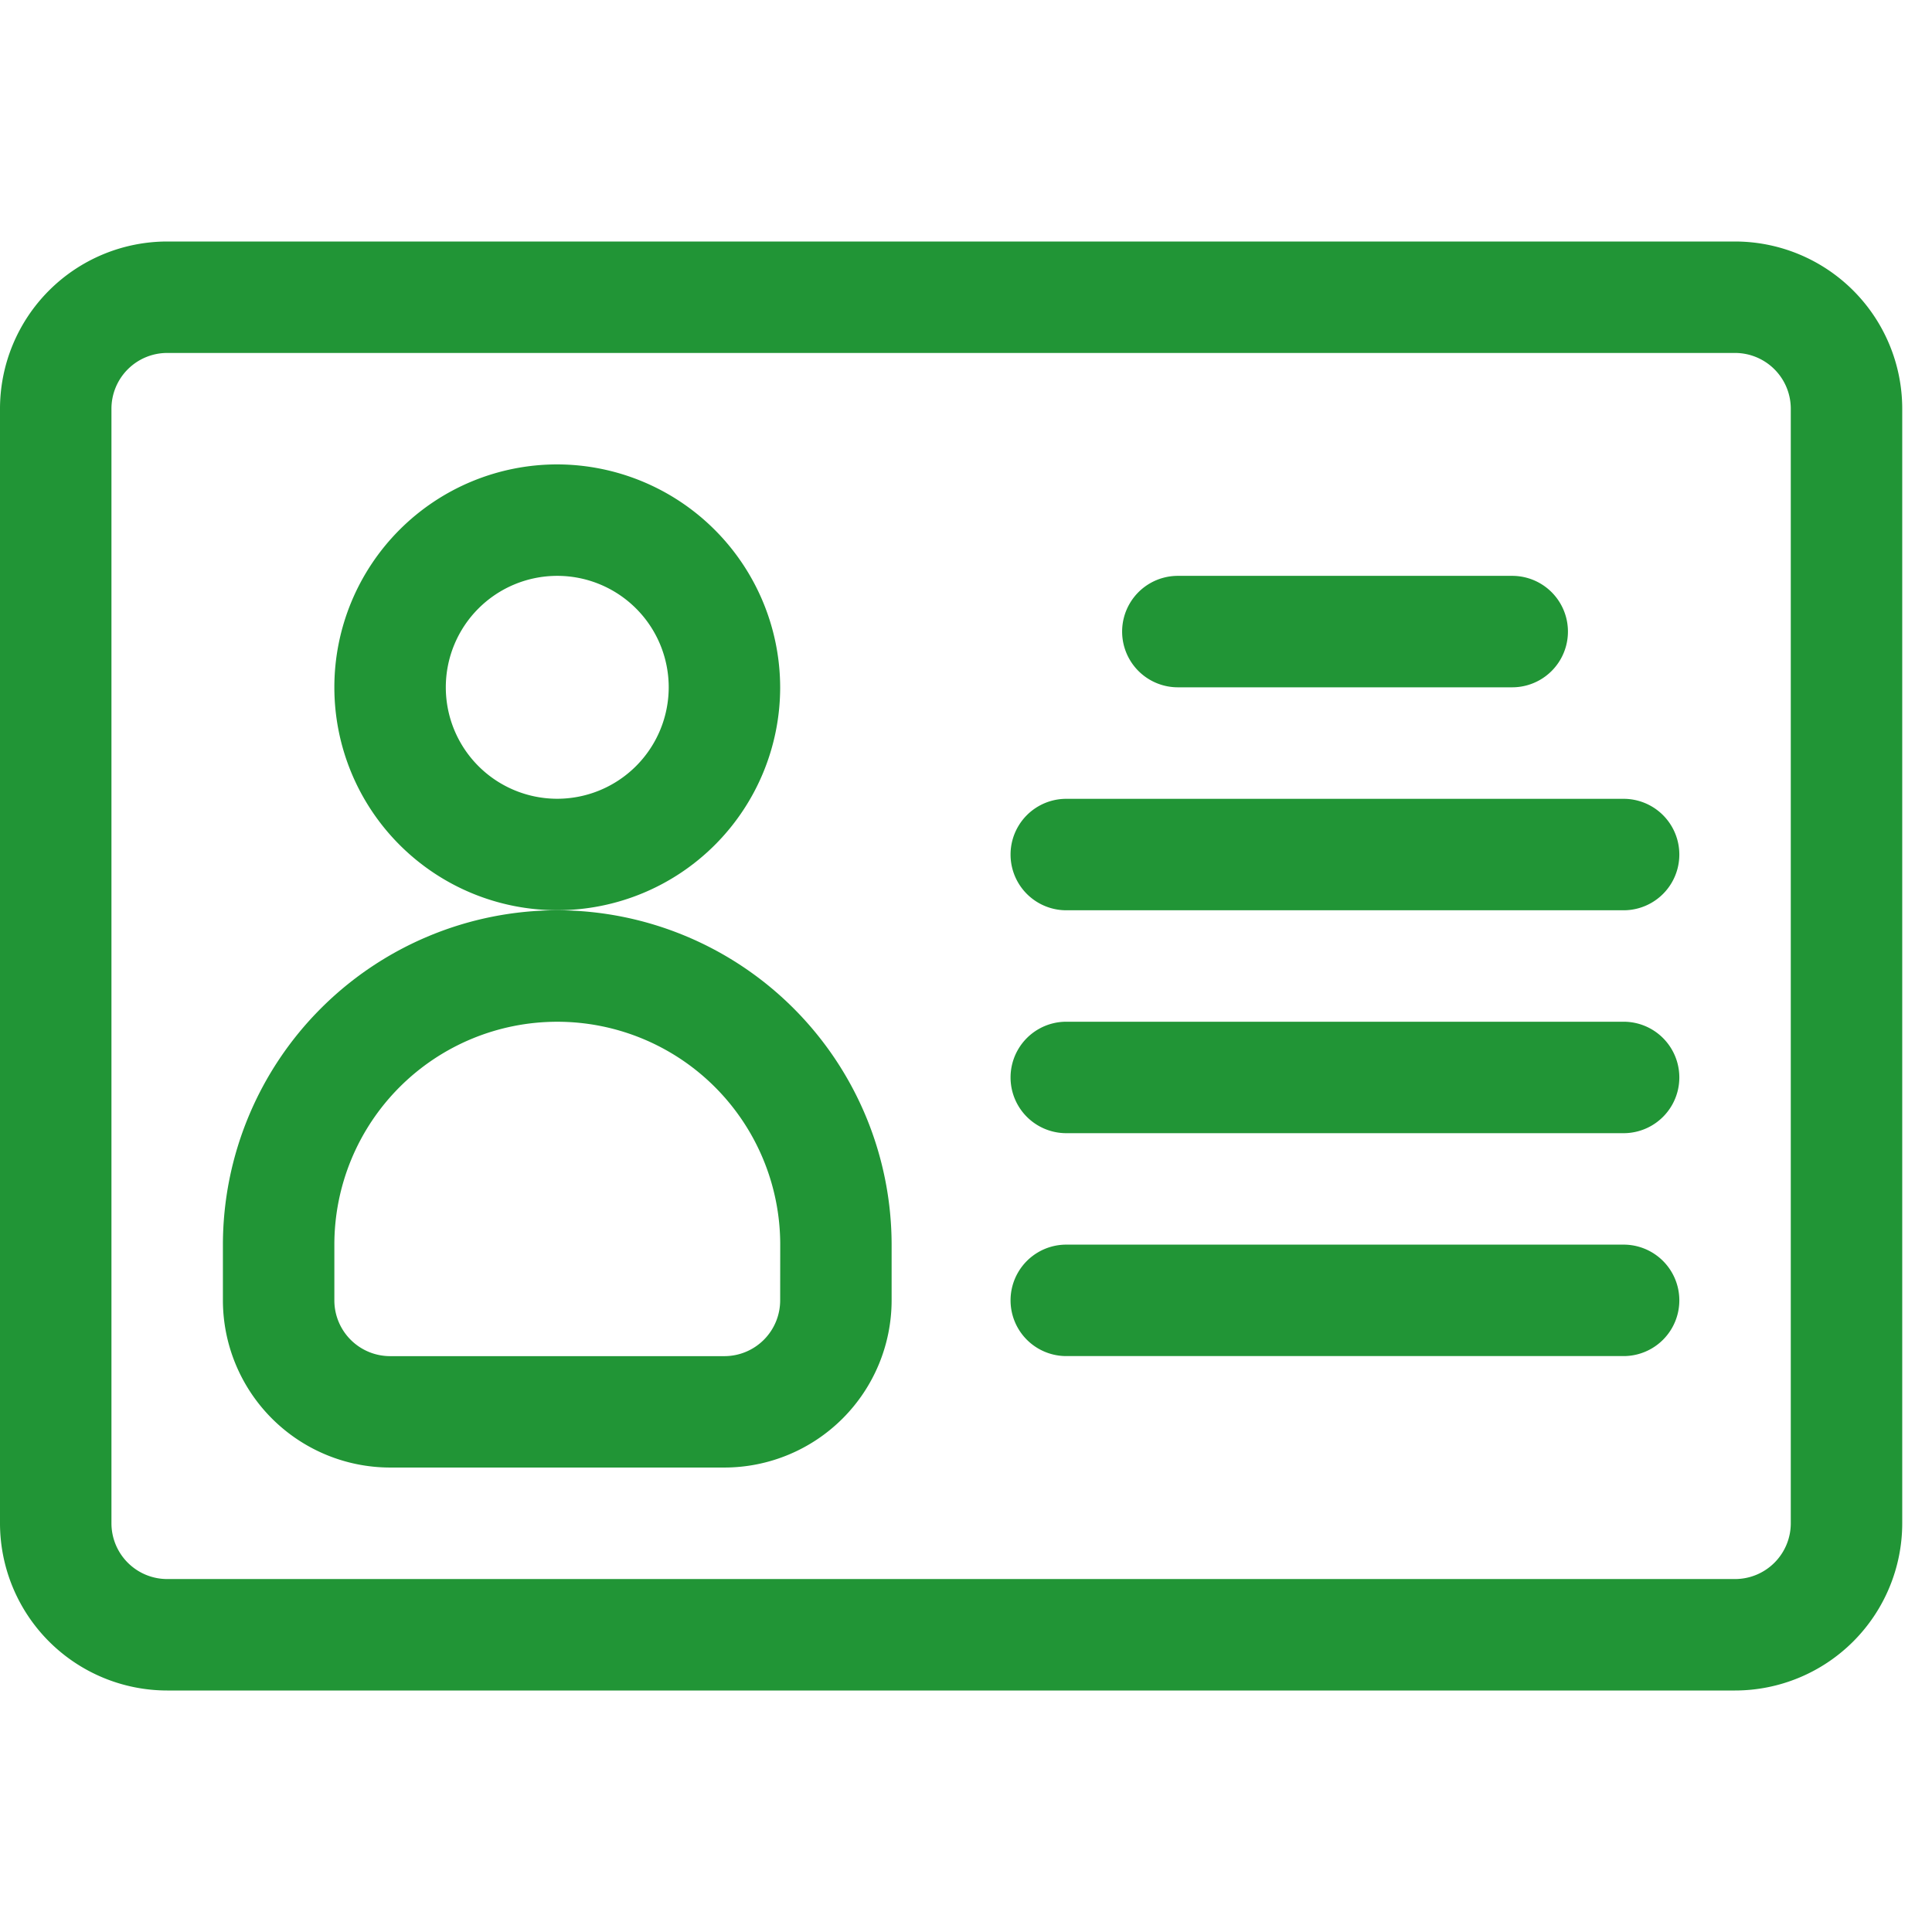 <svg xmlns="http://www.w3.org/2000/svg" width="32" height="32" viewBox="0 0 32 32">
  <g id="Group_245" data-name="Group 245" transform="translate(-696 -755)">
    <rect id="Rectangle_26" data-name="Rectangle 26" width="32" height="32" transform="translate(696 755)" fill="none"/>
    <g id="_008-id-card" data-name="008-id-card" transform="translate(696 698)">
      <g id="Group_218" data-name="Group 218" transform="translate(0 61)">
        <g id="Group_217" data-name="Group 217">
          <path id="Path_543" data-name="Path 543" d="M28.738,61H2.769A2.772,2.772,0,0,0,0,63.769V82.231A2.772,2.772,0,0,0,2.769,85H28.738a2.772,2.772,0,0,0,2.769-2.769V63.769A2.772,2.772,0,0,0,28.738,61Zm.923,21.231a.924.924,0,0,1-.923.923H2.769a.924.924,0,0,1-.923-.923V63.769a.924.924,0,0,1,.923-.923H28.738a.924.924,0,0,1,.923.923Z" transform="translate(0 -61)" fill="#219536"/>
        </g>
      </g>
      <g id="Group_220" data-name="Group 220" transform="translate(3.692 72.077)">
        <g id="Group_219" data-name="Group 219">
          <path id="Path_544" data-name="Path 544" d="M65.538,241A5.545,5.545,0,0,0,60,246.538v.923a2.772,2.772,0,0,0,2.769,2.769h5.538a2.772,2.772,0,0,0,2.769-2.769v-.923A5.545,5.545,0,0,0,65.538,241Zm3.692,6.462a.924.924,0,0,1-.923.923H62.769a.924.924,0,0,1-.923-.923v-.923a3.692,3.692,0,0,1,7.385,0Z" transform="translate(-60 -241)" fill="#219536"/>
        </g>
      </g>
      <g id="Group_222" data-name="Group 222" transform="translate(5.538 64.692)">
        <g id="Group_221" data-name="Group 221">
          <path id="Path_545" data-name="Path 545" d="M93.692,121a3.692,3.692,0,1,0,3.692,3.692A3.7,3.7,0,0,0,93.692,121Zm0,5.538a1.846,1.846,0,1,1,1.846-1.846A1.848,1.848,0,0,1,93.692,126.538Z" transform="translate(-90 -121)" fill="#219536"/>
        </g>
      </g>
      <g id="Group_224" data-name="Group 224" transform="translate(16.738 77.615)">
        <g id="Group_223" data-name="Group 223">
          <path id="Path_546" data-name="Path 546" d="M282.154,331h-9.231a.923.923,0,1,0,0,1.846h9.231a.923.923,0,1,0,0-1.846Z" transform="translate(-272 -331)" fill="#219536"/>
        </g>
      </g>
      <g id="Group_226" data-name="Group 226" transform="translate(16.738 73.923)">
        <g id="Group_225" data-name="Group 225">
          <path id="Path_547" data-name="Path 547" d="M282.154,271h-9.231a.923.923,0,1,0,0,1.846h9.231a.923.923,0,1,0,0-1.846Z" transform="translate(-272 -271)" fill="#219536"/>
        </g>
      </g>
      <g id="Group_228" data-name="Group 228" transform="translate(16.738 70.231)">
        <g id="Group_227" data-name="Group 227">
          <path id="Path_548" data-name="Path 548" d="M282.154,211h-9.231a.923.923,0,1,0,0,1.846h9.231a.923.923,0,1,0,0-1.846Z" transform="translate(-272 -211)" fill="#219536"/>
        </g>
      </g>
      <g id="Group_230" data-name="Group 230" transform="translate(18.585 66.538)">
        <g id="Group_229" data-name="Group 229">
          <path id="Path_549" data-name="Path 549" d="M308.462,151h-5.538a.923.923,0,0,0,0,1.846h5.538a.923.923,0,1,0,0-1.846Z" transform="translate(-302 -151)" fill="#219536"/>
        </g>
      </g>
    </g>
  </g>
</svg>
